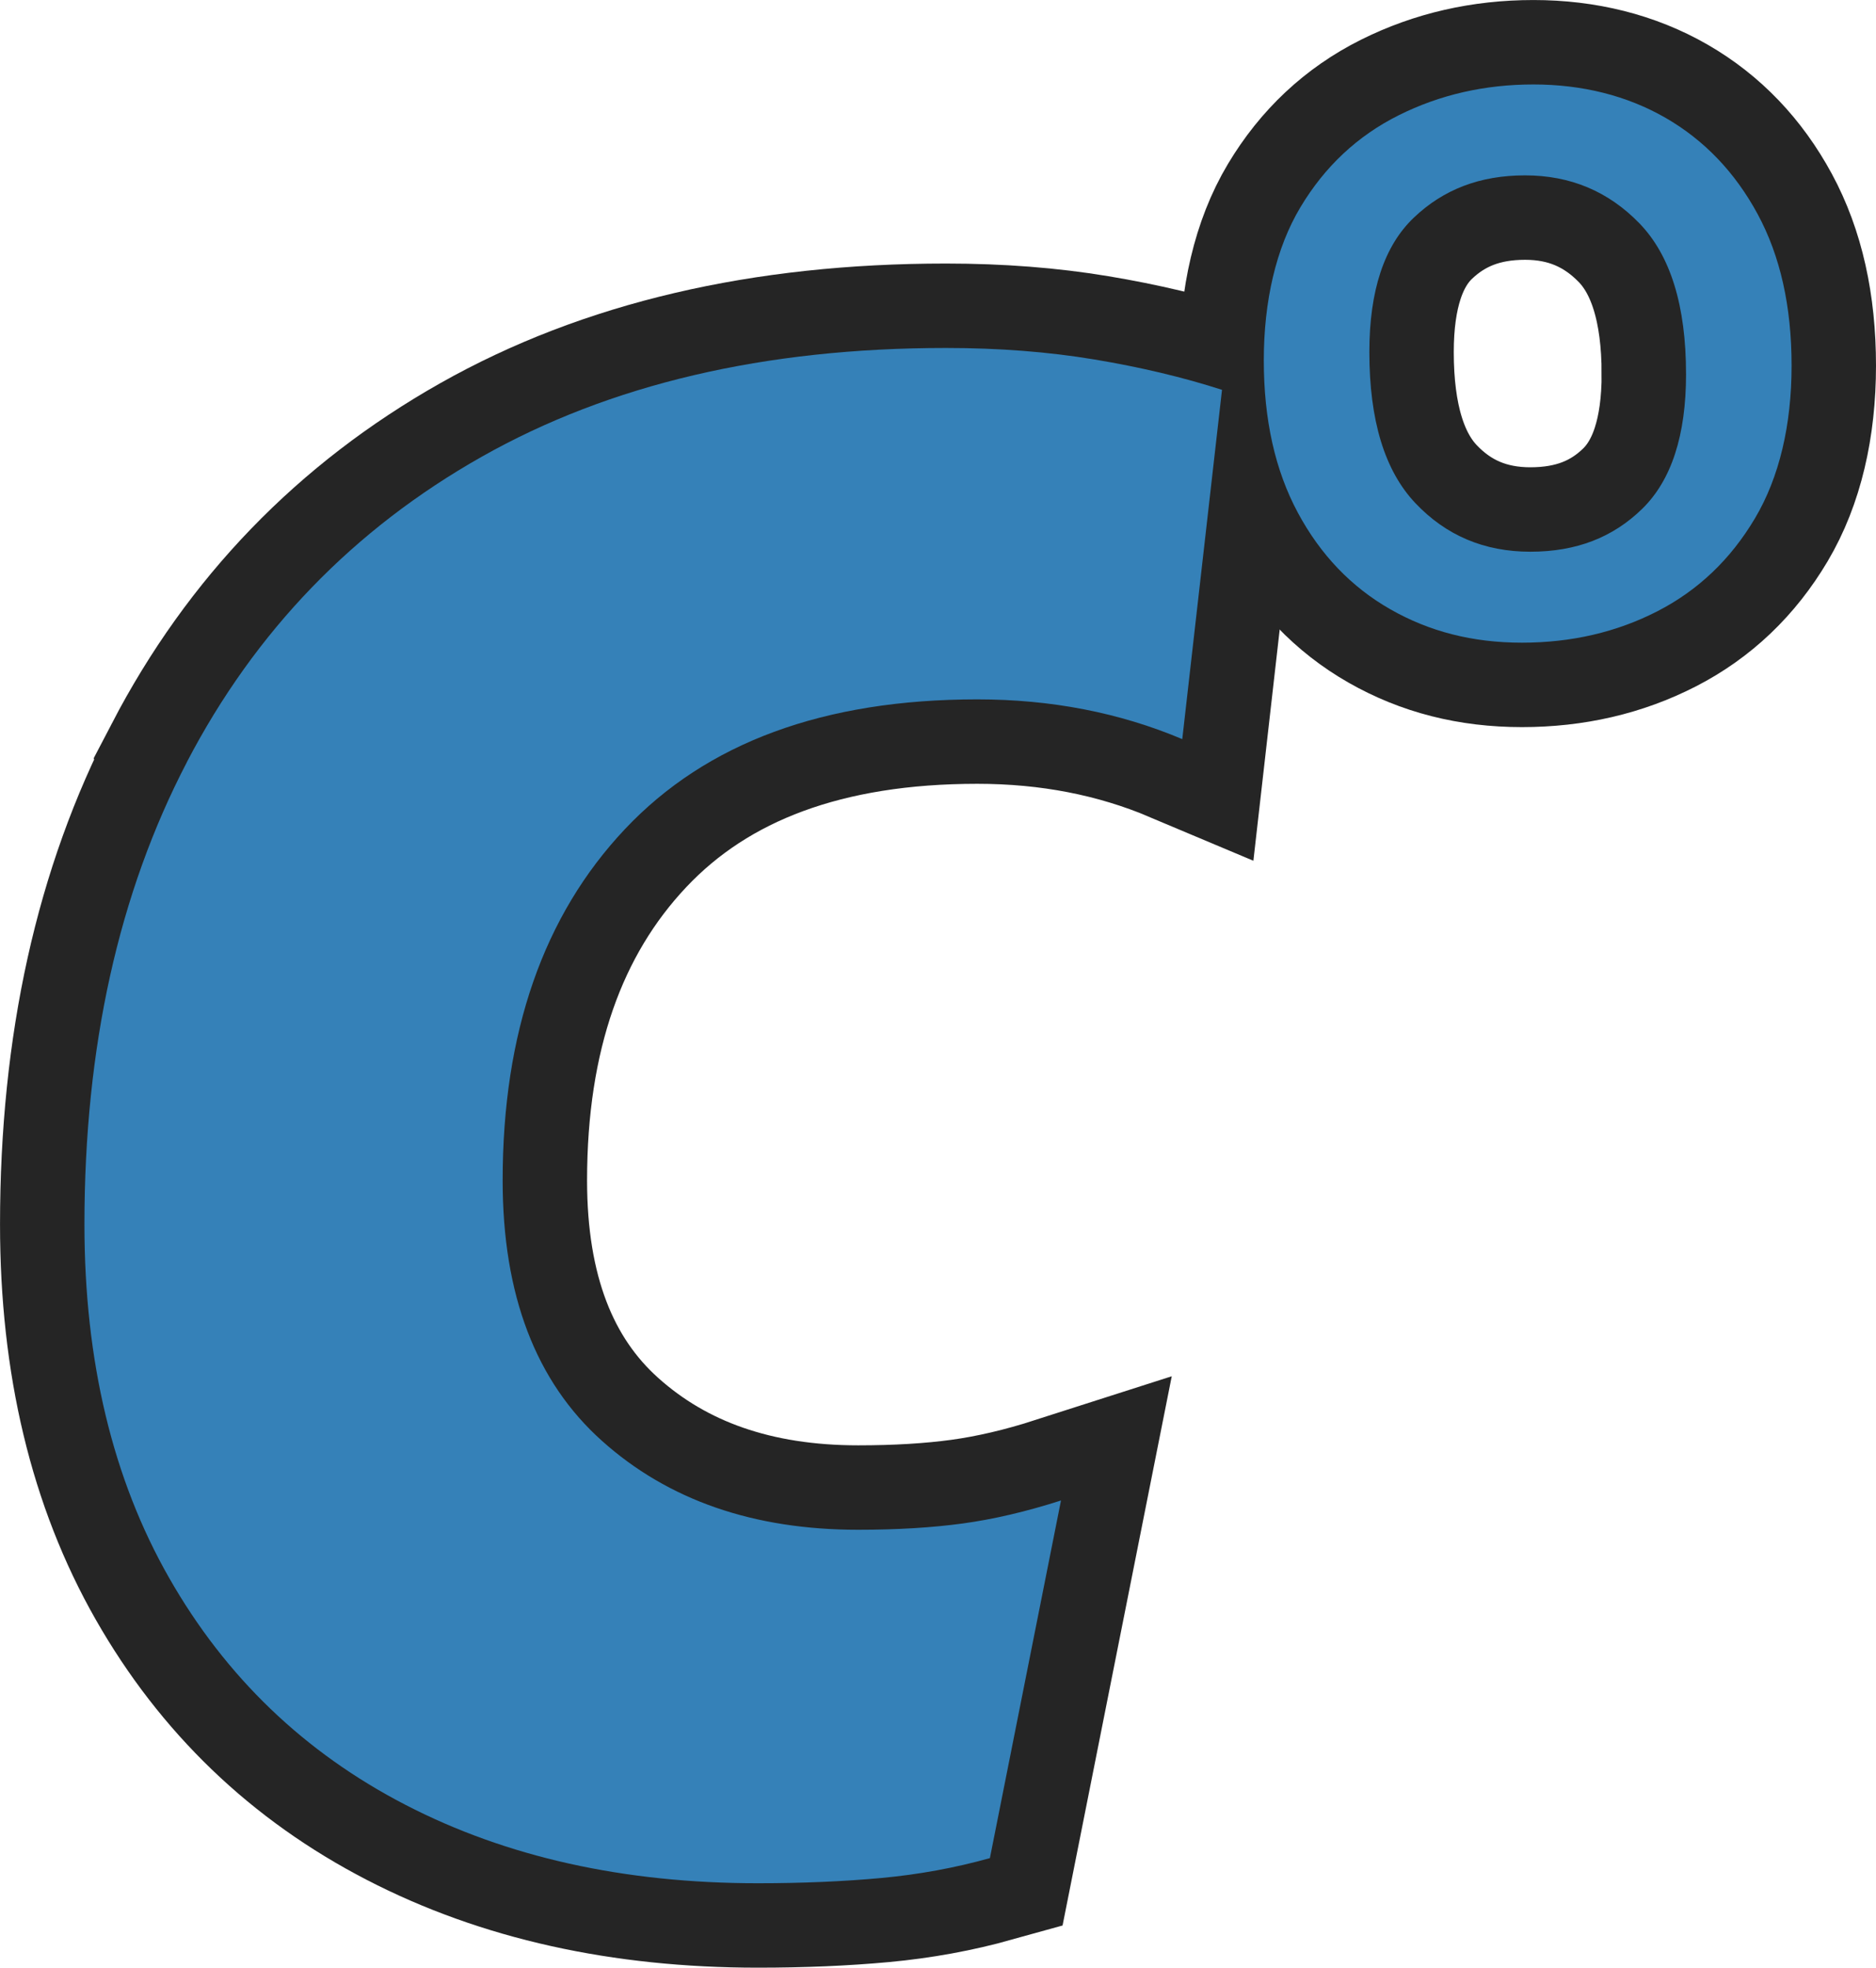 <?xml version="1.0" encoding="UTF-8"?>
<svg id="Layer_2" data-name="Layer 2" xmlns="http://www.w3.org/2000/svg" viewBox="0 0 677.84 710.79">
  <defs>
    <style>
      .cls-1, .cls-2 {
        fill: #3581b8;
      }

      .cls-2 {
        stroke: #252525;
        stroke-miterlimit: 10;
        stroke-width: 61px;
      }
    </style>
  </defs>
  <g id="Layer_1-2" data-name="Layer 1">
    <g>
      <path class="cls-2" d="M67.52,275.3c24.67-47.34,60.19-84.12,106.54-110.31,46.34-26.19,102.25-39.29,167.74-39.29,19.14,0,37.02,1.39,53.65,4.16,16.62,2.77,31.98,6.42,46.09,10.96l-14.36,126.18c-22.67-9.56-47.35-14.36-74.05-14.36-55.42,0-97.85,15.62-127.31,46.85-29.47,31.24-44.2,73.55-44.2,126.94,0,41.31,11.96,72.66,35.89,94.07,23.92,21.42,54.78,32.11,92.56,32.11,14.1,0,26.69-.76,37.78-2.27,11.07-1.51,22.92-4.27,35.51-8.31l-25.69,129.2c-12.6,3.52-25.69,5.92-39.29,7.18-13.6,1.25-28.46,1.89-44.58,1.89-48.36,0-90.8-9.44-127.31-28.33-36.53-18.89-64.98-46.21-85.38-81.98-20.4-35.76-30.6-78.32-30.6-127.69,0-63.96,12.34-119.63,37.02-166.98Z"/>
      <path class="cls-2" d="M468.91,185.14c-8.18-15.23-12.27-33.54-12.27-54.94s4.4-40.6,13.22-55.32c8.81-14.73,20.64-25.8,35.5-33.23,14.85-7.42,31.09-11.14,48.71-11.14s33.8,4.03,47.77,12.08c13.97,8.06,25.05,19.64,33.23,34.74,8.18,15.11,12.27,33.36,12.27,54.76s-4.41,40.28-13.22,55.13c-8.82,14.86-20.58,26.06-35.31,33.61-14.73,7.55-31.03,11.33-48.9,11.33s-33.49-4.03-47.58-12.08c-14.1-8.05-25.24-19.7-33.42-34.93Zm140.29-50.04c0-24.67-5.61-42.8-16.8-54.38-11.21-11.58-24.99-17.37-41.35-17.37s-29.52,5.1-40.22,15.29c-10.7,10.2-16.05,26.38-16.05,48.53,0,24.68,5.53,42.86,16.62,54.57,11.08,11.71,24.92,17.56,41.54,17.56s29.83-5.16,40.41-15.48c10.57-10.32,15.86-26.56,15.86-48.71Z"/>
      <g>
        <path class="cls-1" d="M67.52,275.3c24.67-47.34,60.19-84.12,106.54-110.31,46.34-26.19,102.25-39.29,167.74-39.29,19.14,0,37.02,1.39,53.65,4.16,16.62,2.77,31.98,6.42,46.09,10.96l-14.36,126.18c-22.67-9.56-47.35-14.36-74.05-14.36-55.42,0-97.85,15.62-127.31,46.85-29.47,31.24-44.2,73.55-44.2,126.94,0,41.31,11.96,72.66,35.89,94.07,23.92,21.42,54.78,32.11,92.56,32.11,14.1,0,26.69-.76,37.78-2.27,11.07-1.51,22.92-4.27,35.51-8.31l-25.69,129.2c-12.6,3.52-25.69,5.92-39.29,7.18-13.6,1.25-28.46,1.89-44.58,1.89-48.36,0-90.8-9.44-127.31-28.33-36.53-18.89-64.98-46.21-85.38-81.98-20.4-35.76-30.6-78.32-30.6-127.69,0-63.96,12.34-119.63,37.02-166.98Z"/>
        <path class="cls-1" d="M468.91,185.14c-8.18-15.23-12.27-33.54-12.27-54.94s4.4-40.6,13.22-55.32c8.81-14.73,20.64-25.8,35.5-33.23,14.85-7.42,31.09-11.14,48.71-11.14s33.8,4.03,47.77,12.08c13.97,8.06,25.05,19.64,33.23,34.74,8.18,15.11,12.27,33.36,12.27,54.76s-4.41,40.28-13.22,55.13c-8.82,14.86-20.58,26.06-35.31,33.61-14.73,7.55-31.03,11.33-48.9,11.33s-33.49-4.03-47.58-12.08c-14.1-8.05-25.24-19.7-33.42-34.93Zm140.29-50.04c0-24.67-5.61-42.8-16.8-54.38-11.21-11.58-24.99-17.37-41.35-17.37s-29.52,5.1-40.22,15.29c-10.7,10.2-16.05,26.38-16.05,48.53,0,24.68,5.53,42.86,16.62,54.57,11.08,11.71,24.92,17.56,41.54,17.56s29.83-5.16,40.41-15.48c10.57-10.32,15.86-26.56,15.86-48.71Z"/>
      </g>
    </g>
  </g>
</svg>